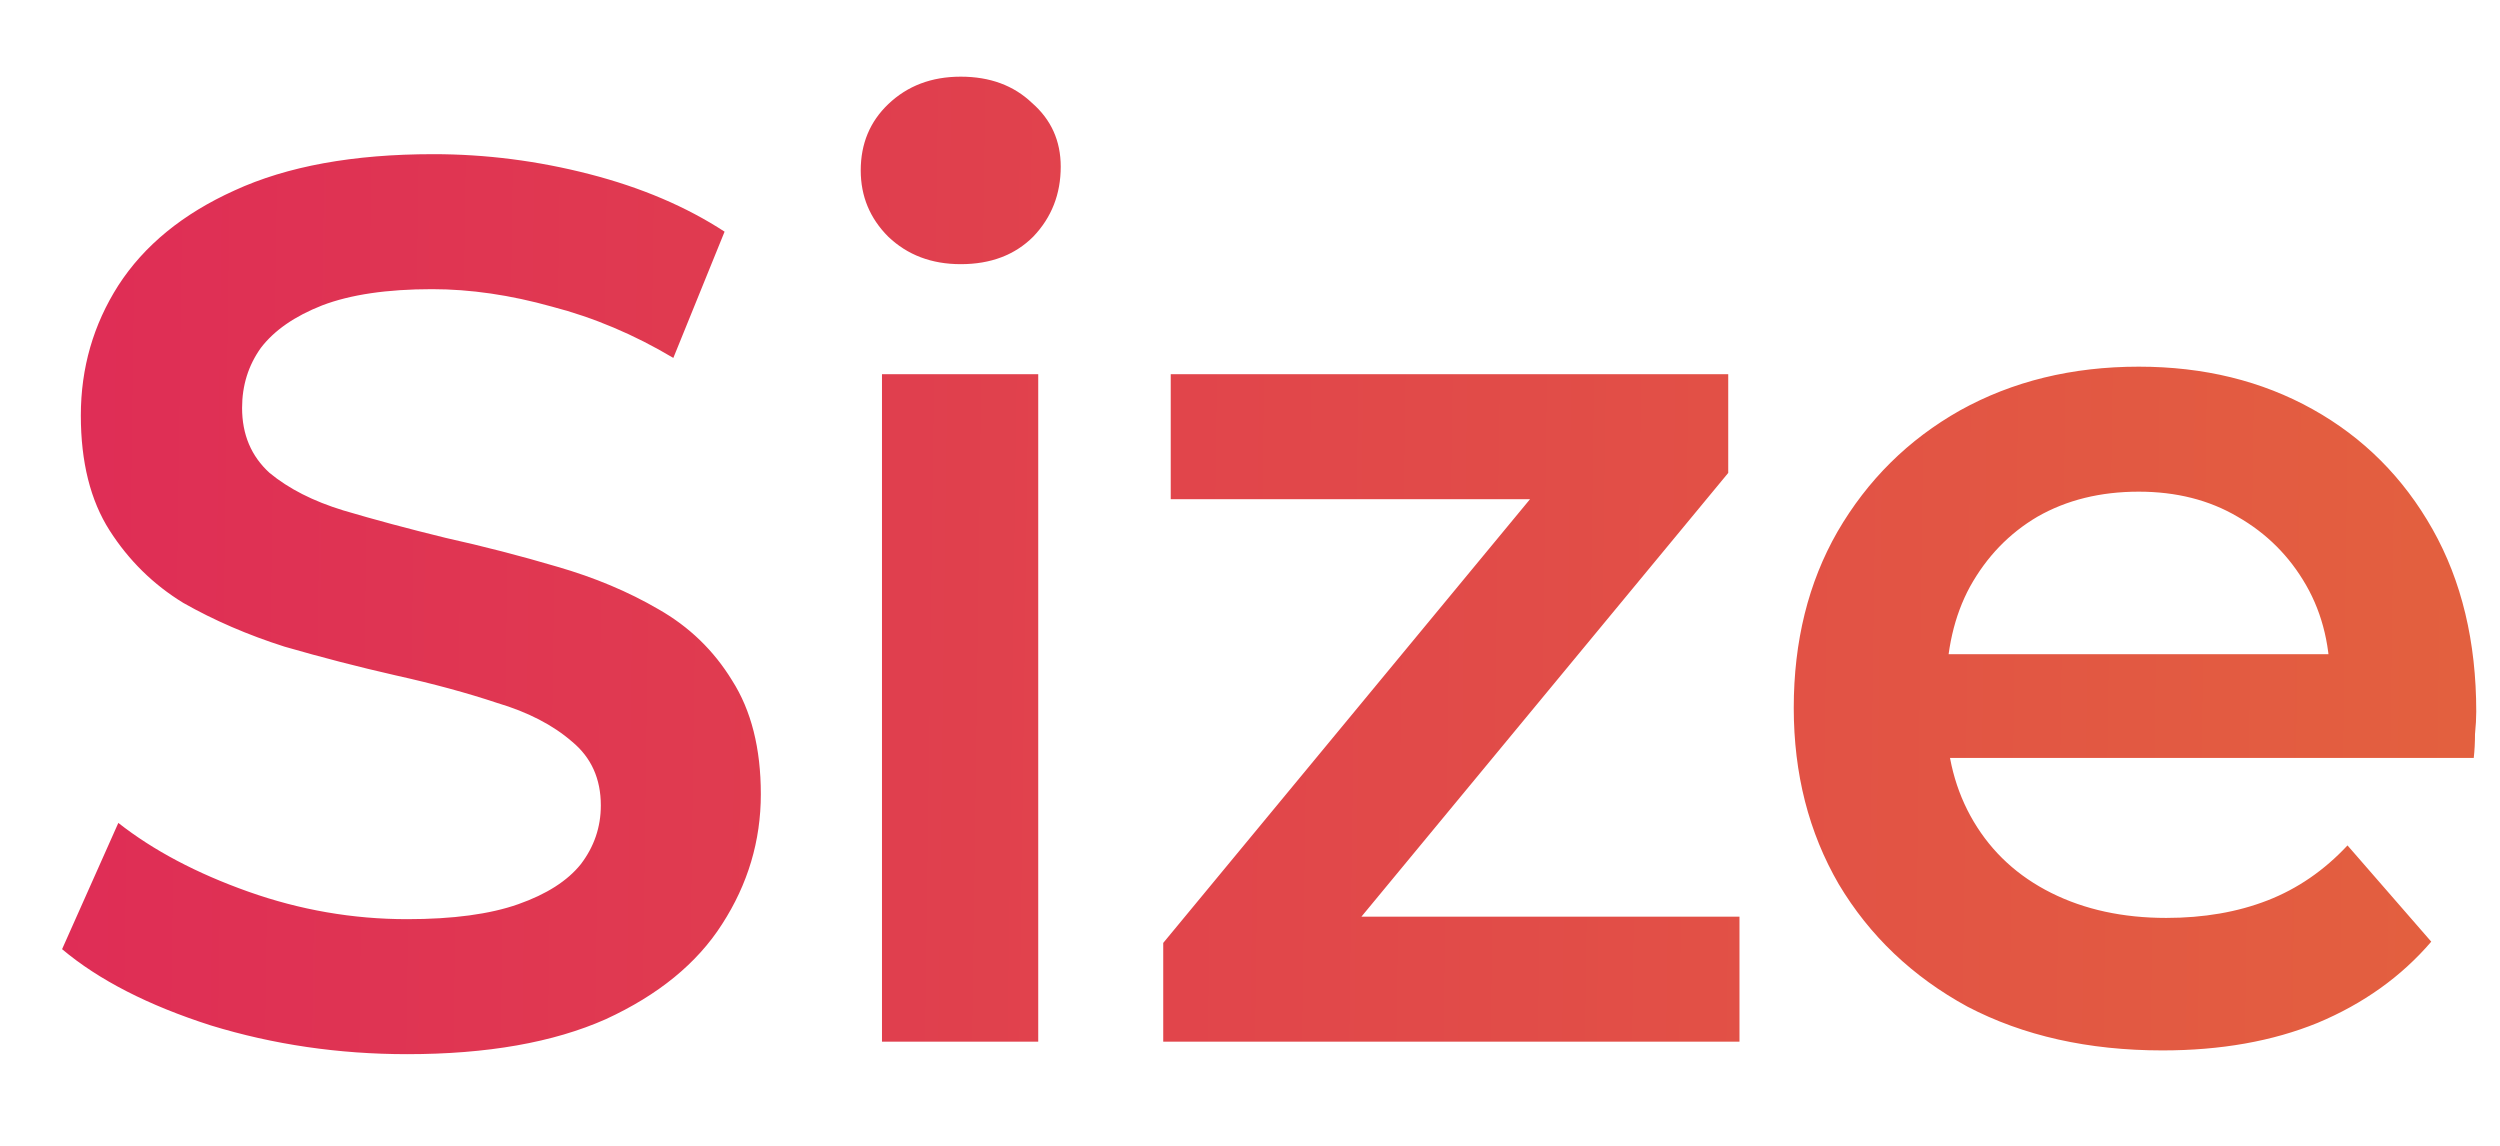 <svg width="24" height="11" viewBox="0 0 24 11" fill="none" xmlns="http://www.w3.org/2000/svg">
<path d="M3.908 10.12C3.252 10.12 2.624 10.028 2.024 9.844C1.424 9.652 0.948 9.408 0.596 9.112L1.136 7.9C1.472 8.164 1.888 8.384 2.384 8.56C2.88 8.736 3.388 8.824 3.908 8.824C4.348 8.824 4.704 8.776 4.976 8.68C5.248 8.584 5.448 8.456 5.576 8.296C5.704 8.128 5.768 7.94 5.768 7.732C5.768 7.476 5.676 7.272 5.492 7.12C5.308 6.96 5.068 6.836 4.772 6.748C4.484 6.652 4.16 6.564 3.8 6.484C3.448 6.404 3.092 6.312 2.732 6.208C2.38 6.096 2.056 5.956 1.76 5.788C1.472 5.612 1.236 5.38 1.052 5.092C0.868 4.804 0.776 4.436 0.776 3.988C0.776 3.532 0.896 3.116 1.136 2.74C1.384 2.356 1.756 2.052 2.252 1.828C2.756 1.596 3.392 1.48 4.16 1.48C4.664 1.48 5.164 1.544 5.66 1.672C6.156 1.8 6.588 1.984 6.956 2.224L6.464 3.436C6.088 3.212 5.7 3.048 5.3 2.944C4.9 2.832 4.516 2.776 4.148 2.776C3.716 2.776 3.364 2.828 3.092 2.932C2.828 3.036 2.632 3.172 2.504 3.34C2.384 3.508 2.324 3.7 2.324 3.916C2.324 4.172 2.412 4.38 2.588 4.54C2.772 4.692 3.008 4.812 3.296 4.9C3.592 4.988 3.92 5.076 4.28 5.164C4.64 5.244 4.996 5.336 5.348 5.44C5.708 5.544 6.032 5.68 6.32 5.848C6.616 6.016 6.852 6.244 7.028 6.532C7.212 6.82 7.304 7.184 7.304 7.624C7.304 8.072 7.18 8.488 6.932 8.872C6.692 9.248 6.32 9.552 5.816 9.784C5.312 10.008 4.676 10.12 3.908 10.12ZM8.467 10V3.592H9.967V10H8.467ZM9.223 2.536C8.943 2.536 8.711 2.448 8.527 2.272C8.351 2.096 8.263 1.884 8.263 1.636C8.263 1.38 8.351 1.168 8.527 1C8.711 0.824 8.943 0.736 9.223 0.736C9.503 0.736 9.731 0.82 9.907 0.988C10.091 1.148 10.183 1.352 10.183 1.6C10.183 1.864 10.095 2.088 9.919 2.272C9.743 2.448 9.511 2.536 9.223 2.536ZM11.167 10V9.052L15.115 4.276L15.391 4.792H11.239V3.592H16.591V4.54L12.643 9.316L12.343 8.8H16.699V10H11.167ZM20.76 10.084C20.048 10.084 19.424 9.944 18.888 9.664C18.36 9.376 17.948 8.984 17.652 8.488C17.364 7.992 17.22 7.428 17.22 6.796C17.22 6.156 17.36 5.592 17.64 5.104C17.928 4.608 18.32 4.22 18.816 3.94C19.32 3.66 19.892 3.52 20.532 3.52C21.156 3.52 21.712 3.656 22.2 3.928C22.688 4.2 23.072 4.584 23.352 5.08C23.632 5.576 23.772 6.16 23.772 6.832C23.772 6.896 23.768 6.968 23.76 7.048C23.76 7.128 23.756 7.204 23.748 7.276H18.408V6.28H22.956L22.368 6.592C22.376 6.224 22.3 5.9 22.14 5.62C21.98 5.34 21.76 5.12 21.48 4.96C21.208 4.8 20.892 4.72 20.532 4.72C20.164 4.72 19.84 4.8 19.56 4.96C19.288 5.12 19.072 5.344 18.912 5.632C18.76 5.912 18.684 6.244 18.684 6.628V6.868C18.684 7.252 18.772 7.592 18.948 7.888C19.124 8.184 19.372 8.412 19.692 8.572C20.012 8.732 20.38 8.812 20.796 8.812C21.156 8.812 21.48 8.756 21.768 8.644C22.056 8.532 22.312 8.356 22.536 8.116L23.34 9.04C23.052 9.376 22.688 9.636 22.248 9.82C21.816 9.996 21.32 10.084 20.76 10.084Z" fill="url(#paint0_linear_374_5643)"/>
<defs>
<linearGradient id="paint0_linear_374_5643" x1="-4.283" y1="-3.375" x2="29.644" y2="-2.909" gradientUnits="userSpaceOnUse">
<stop stop-color="#DE225B"/>
<stop offset="1" stop-color="#E46D39"/>
</linearGradient>
</defs>
</svg>
